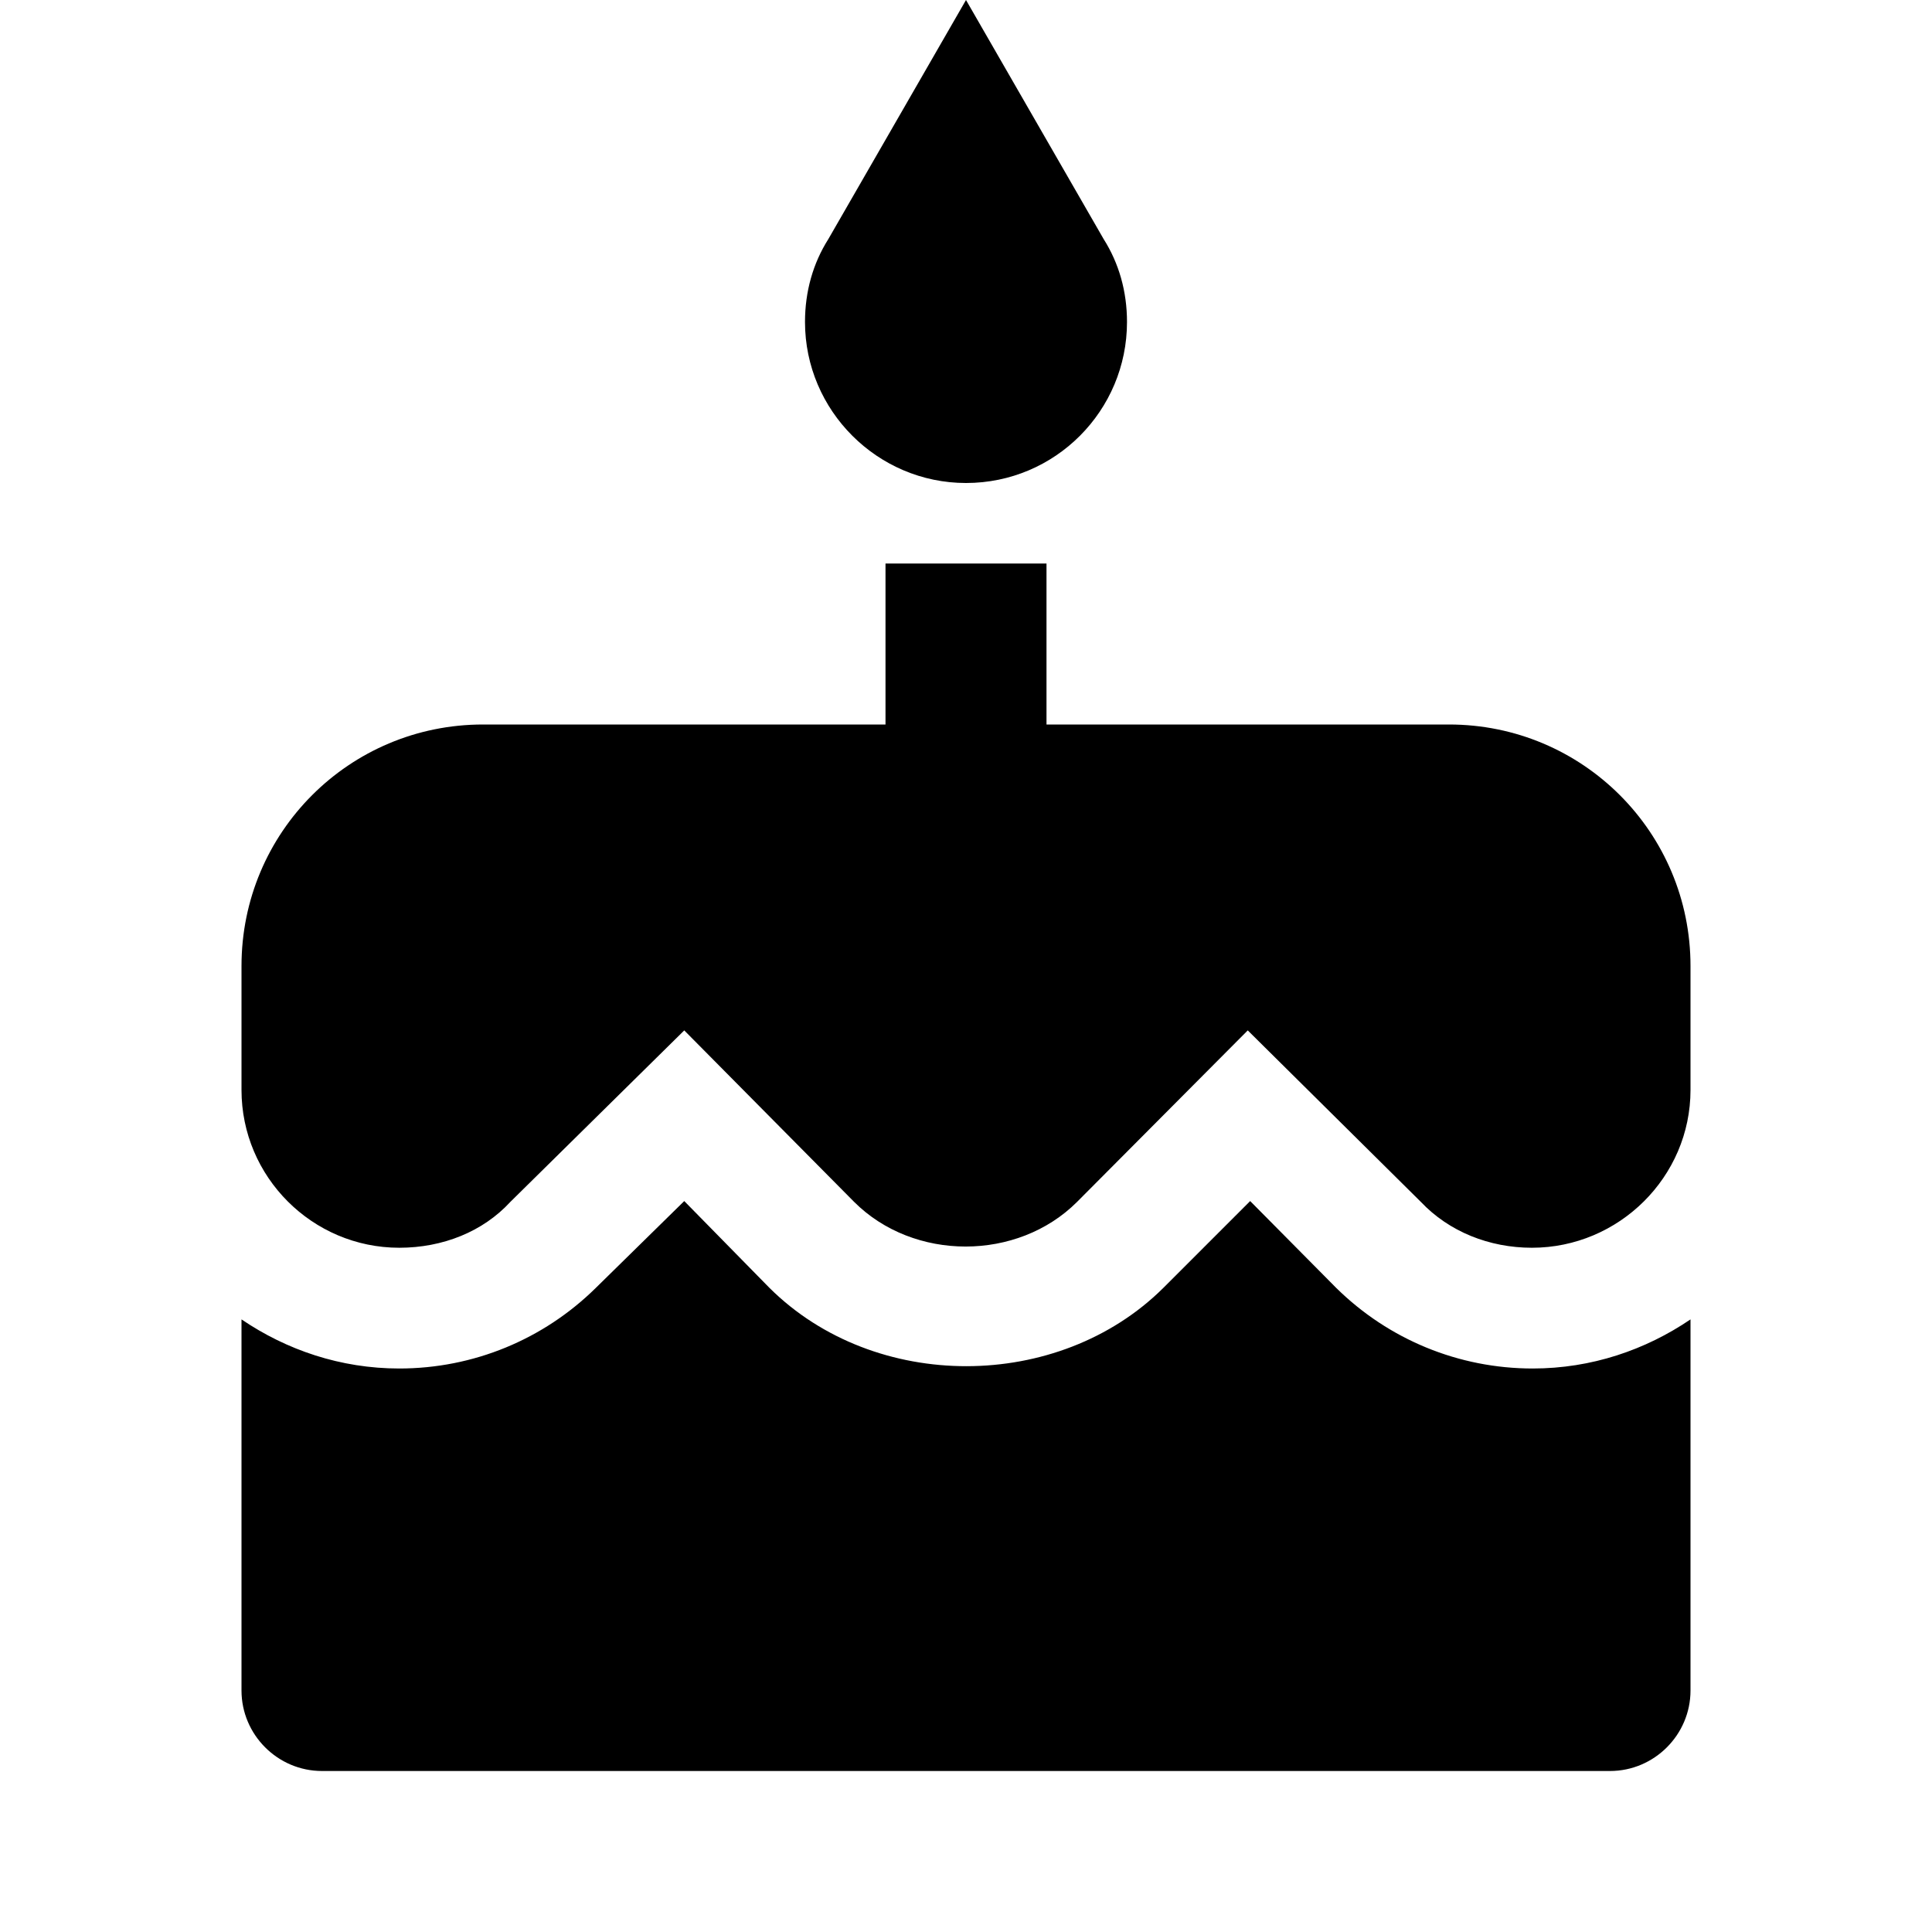 <!-- Generated by IcoMoon.io -->
<svg version="1.1" xmlns="http://www.w3.org/2000/svg" width="24" height="24" viewBox="0 0 24 24">
<title>cake-variant</title>
<path d="M12 6c1.11 0 2-0.9 2-2 0-0.38-0.1-0.73-0.29-1.030l-1.71-2.97-1.71 2.97c-0.19 0.3-0.29 0.65-0.29 1.030 0 1.1 0.9 2 2 2zM16.6 16l-1.070-1.080-1.080 1.080c-1.3 1.29-3.58 1.3-4.89 0l-1.060-1.080-1.1 1.080c-0.65 0.64-1.52 1-2.44 1-0.73 0-1.4-0.23-1.96-0.61v4.61c0 0.55 0.45 1 1 1h16c0.55 0 1-0.45 1-1v-4.61c-0.56 0.38-1.23 0.61-1.96 0.61-0.92 0-1.79-0.36-2.44-1zM18 9h-5v-2h-2v2h-5c-1.66 0-3 1.34-3 3v1.54c0 1.080 0.88 1.96 1.96 1.96 0.54 0 1.040-0.2 1.38-0.57l2.16-2.13 2.11 2.13c0.74 0.74 2.030 0.74 2.77 0l2.12-2.13 2.15 2.13c0.35 0.37 0.85 0.57 1.38 0.57 1.080 0 1.97-0.88 1.97-1.96v-1.54c0-1.66-1.34-3-3-3z"></path>
</svg>
